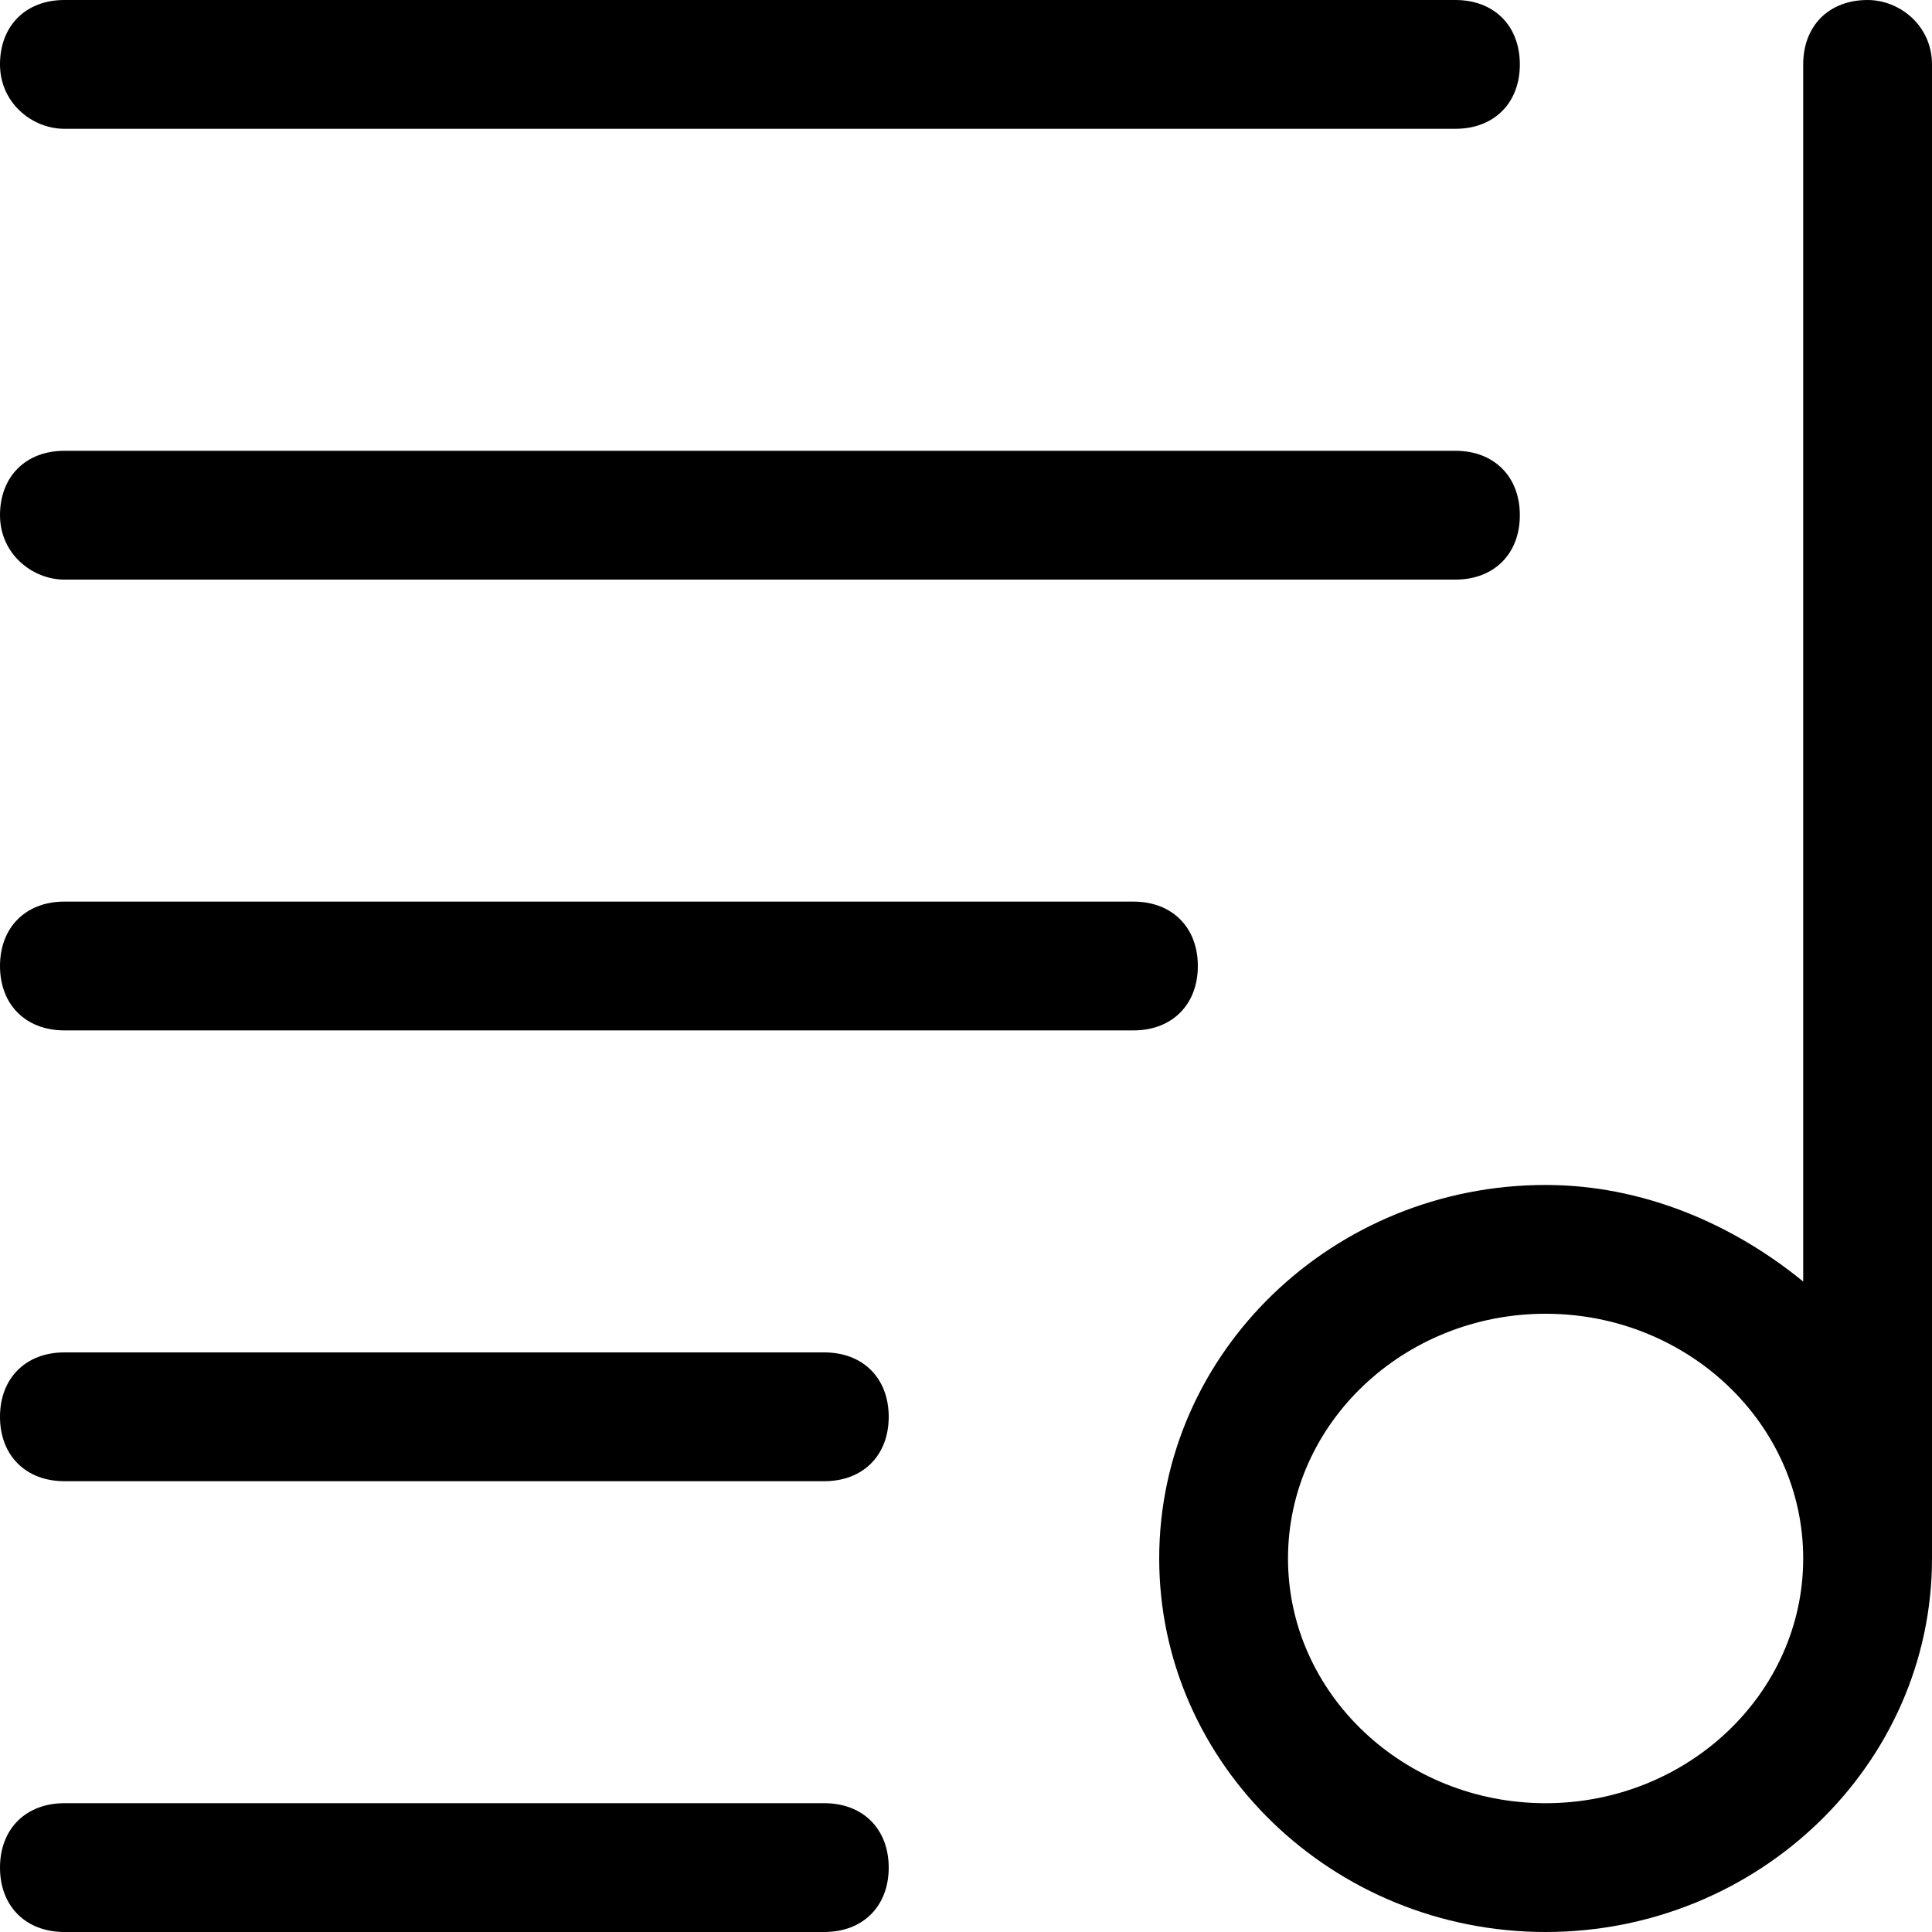<?xml version="1.0" encoding="utf-8"?>
<!-- Generator: Adobe Illustrator 18.1.1, SVG Export Plug-In . SVG Version: 6.00 Build 0)  -->
<svg version="1.1" id="Layer_1" xmlns="http://www.w3.org/2000/svg" xmlns:xlink="http://www.w3.org/1999/xlink" x="0px" y="0px"
	 viewBox="120 120 360 360" enable-background="new 120 120 360 360" xml:space="preserve">
<g>
	<path d="M468,120c-7.2,0-12,4.8-12,12v226.8c-13.2-10.8-30-18-48-18c-39.6,0-72,31.2-72,69.6s32.4,69.6,72,69.6s72-31.2,72-69.6
		V132C480,124.8,474,120,468,120z M408,456c-26.4,0-48-20.4-48-45.6s21.6-45.6,48-45.6s48,20.4,48,45.6S434.4,456,408,456z"/>
	<path d="M132,228h259.2c7.2,0,12-4.8,12-12s-4.8-12-12-12H132c-7.2,0-12,4.8-12,12S126,228,132,228z"/>
	<path d="M273.6,372H132c-7.2,0-12,4.8-12,12s4.8,12,12,12h141.6c7.2,0,12-4.8,12-12S280.8,372,273.6,372z"/>
	<path d="M132,144h259.2c7.2,0,12-4.8,12-12s-4.8-12-12-12H132c-7.2,0-12,4.8-12,12S126,144,132,144z"/>
	<path d="M343.2,300c0-7.2-4.8-12-12-12H132c-7.2,0-12,4.8-12,12s4.8,12,12,12h199.2C338.4,312,343.2,307.2,343.2,300z"/>
	<path d="M273.6,456H132c-7.2,0-12,4.8-12,12s4.8,12,12,12h141.6c7.2,0,12-4.8,12-12S280.8,456,273.6,456z"/>
</g>
</svg>
